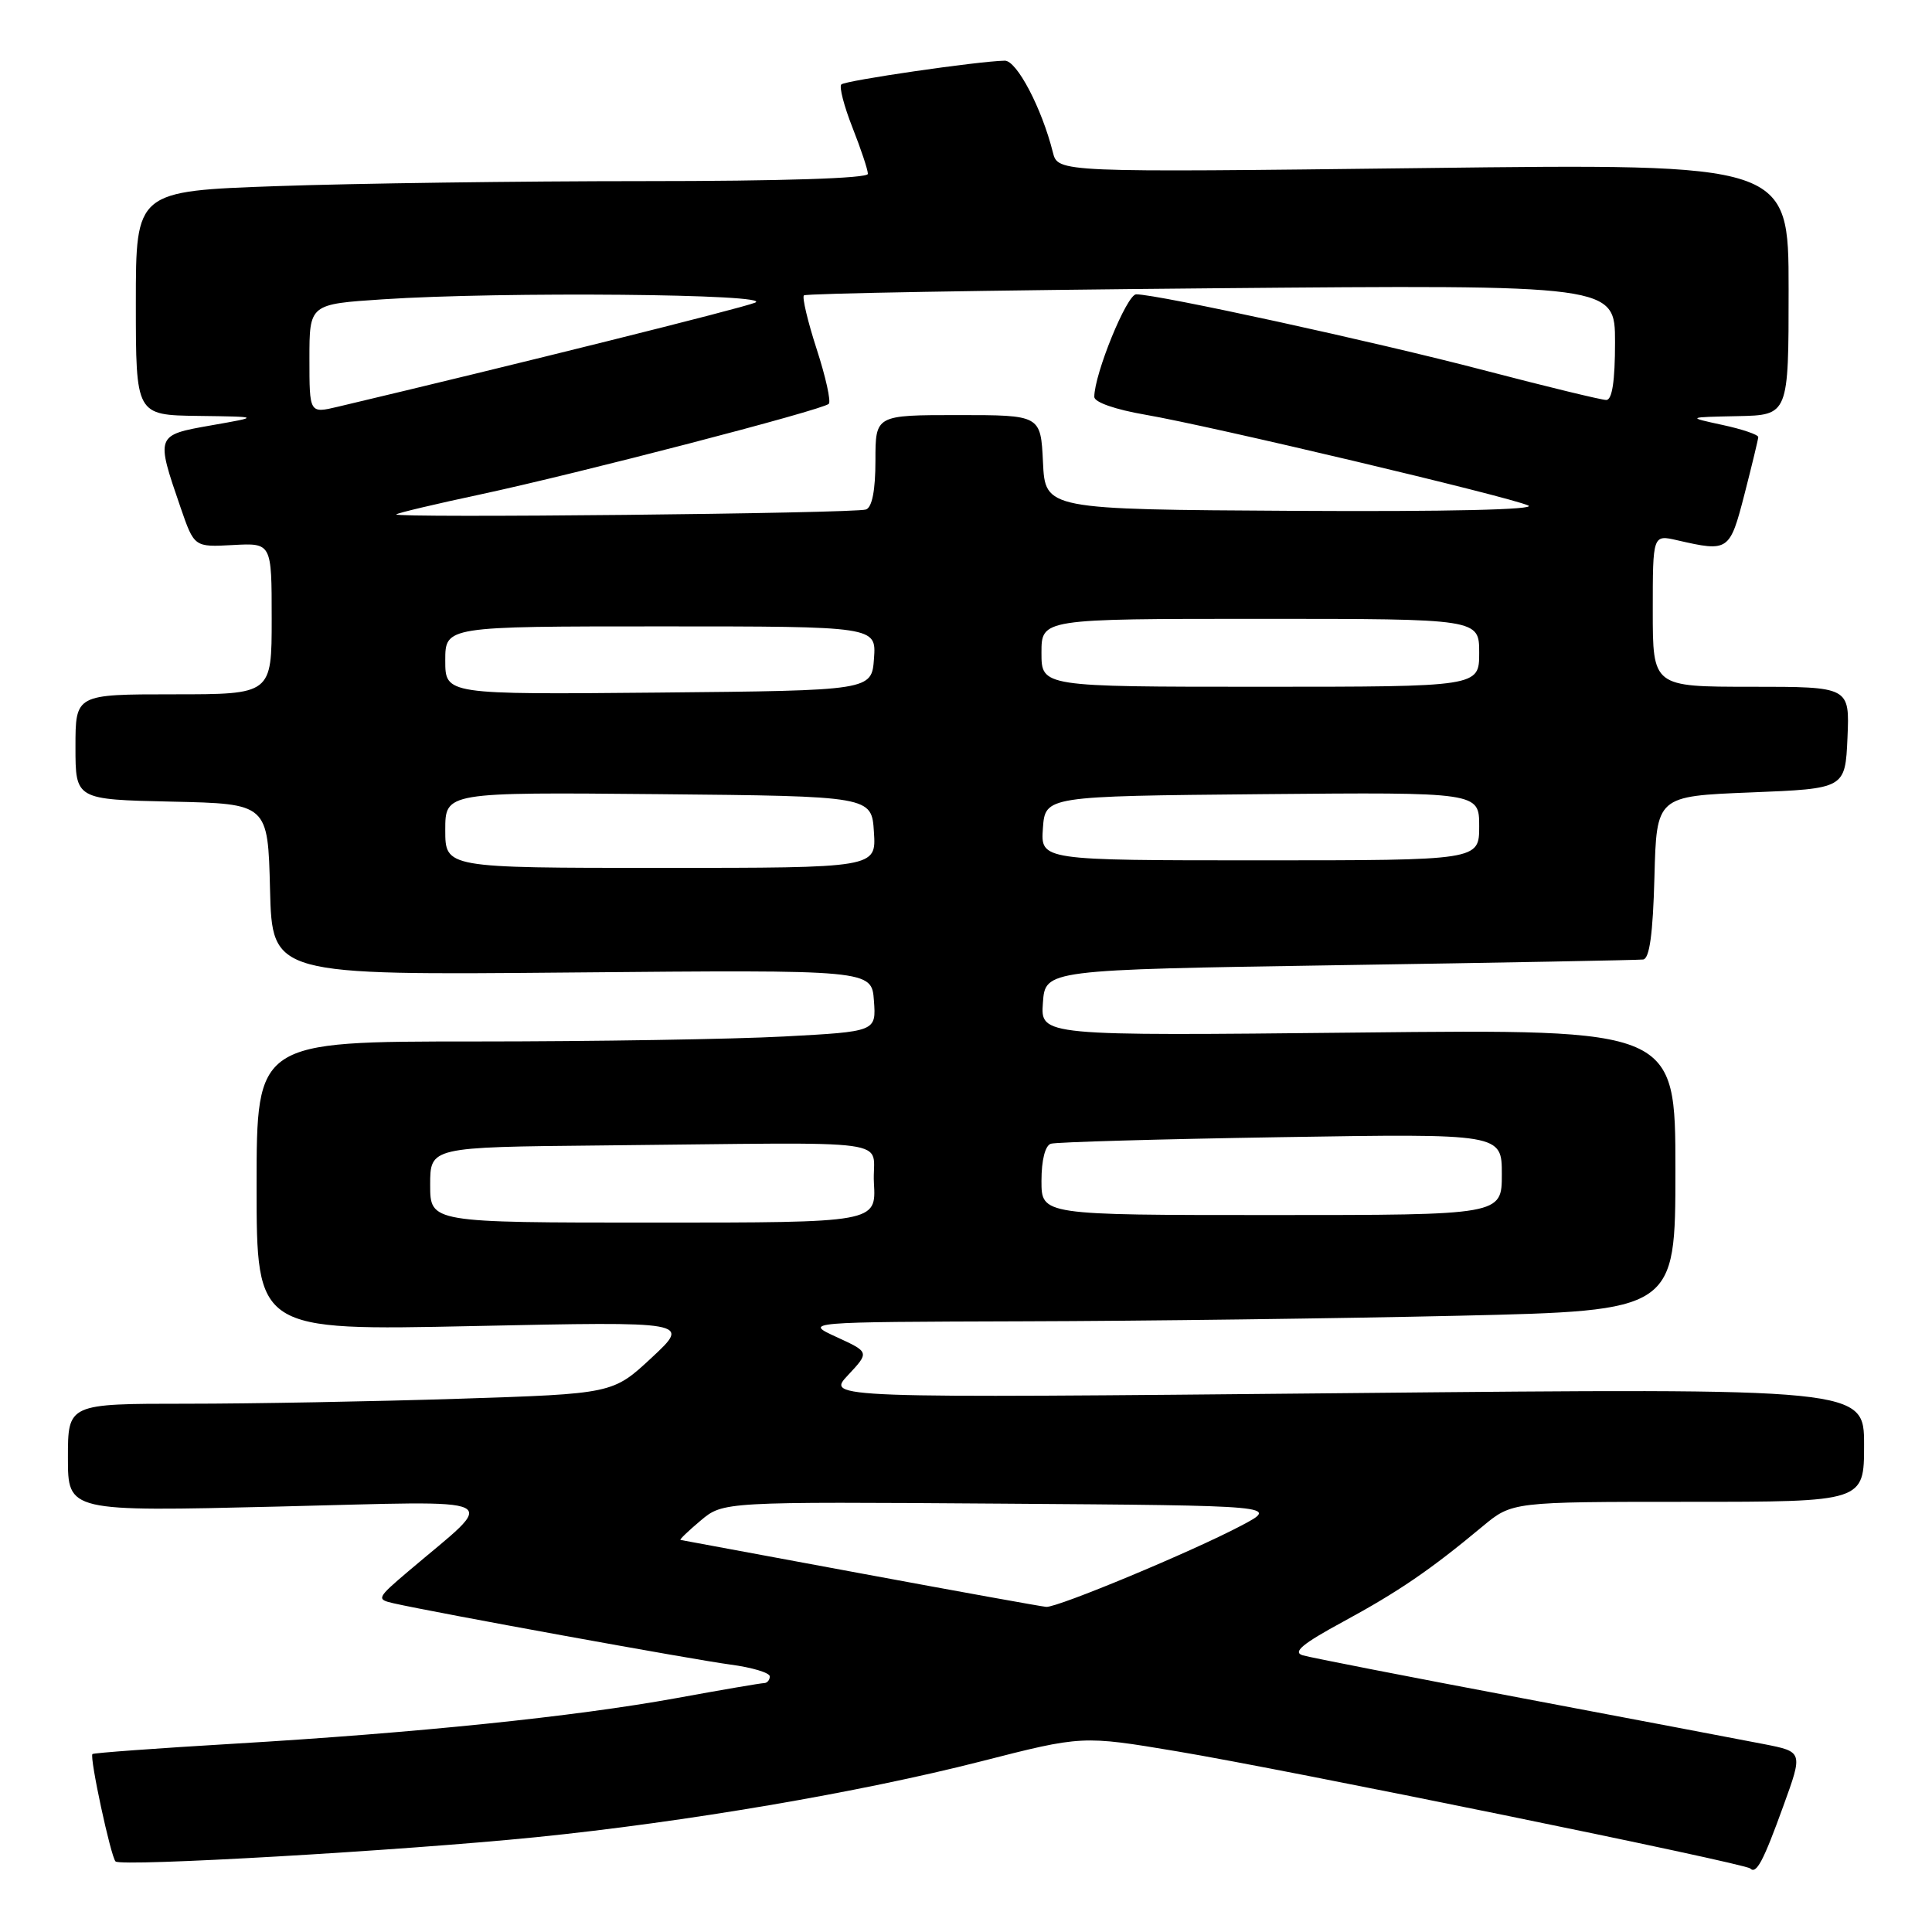 <?xml version="1.0" encoding="UTF-8" standalone="no"?>
<!DOCTYPE svg PUBLIC "-//W3C//DTD SVG 1.1//EN" "http://www.w3.org/Graphics/SVG/1.1/DTD/svg11.dtd" >
<svg xmlns="http://www.w3.org/2000/svg" xmlns:xlink="http://www.w3.org/1999/xlink" version="1.1" viewBox="0 0 256 256">
 <g >
 <path fill="currentColor"
d=" M 236.30 239.31 C 238.91 232.12 238.91 232.12 233.71 231.10 C 230.84 230.54 216.35 227.79 201.50 224.98 C 186.65 222.18 173.66 219.64 172.63 219.34 C 171.23 218.93 172.55 217.82 177.96 214.89 C 185.33 210.89 189.53 208.02 196.43 202.27 C 200.36 199.00 200.36 199.00 223.68 199.00 C 247.00 199.00 247.00 199.00 247.00 191.47 C 247.00 183.93 247.00 183.93 178.25 184.60 C 109.50 185.26 109.50 185.26 112.36 182.22 C 115.21 179.17 115.21 179.17 110.86 177.17 C 106.50 175.17 106.50 175.17 135.59 175.08 C 151.59 175.04 177.57 174.70 193.34 174.34 C 222.00 173.68 222.00 173.68 222.00 155.03 C 222.00 136.37 222.00 136.37 179.94 136.82 C 137.87 137.26 137.87 137.26 138.19 132.88 C 138.50 128.50 138.50 128.50 177.50 127.89 C 198.95 127.56 217.05 127.22 217.72 127.14 C 218.57 127.04 219.02 123.77 219.22 116.25 C 219.50 105.50 219.50 105.50 232.00 105.00 C 244.50 104.50 244.50 104.50 244.80 97.75 C 245.09 91.00 245.09 91.00 232.05 91.00 C 219.00 91.00 219.00 91.00 219.00 80.92 C 219.00 70.84 219.00 70.84 222.25 71.59 C 229.05 73.15 229.20 73.05 231.15 65.50 C 232.14 61.65 232.96 58.24 232.98 57.92 C 232.99 57.60 230.86 56.87 228.25 56.31 C 223.50 55.28 223.50 55.28 230.25 55.14 C 237.00 55.00 237.00 55.00 237.00 38.34 C 237.00 21.68 237.00 21.68 188.59 22.27 C 140.18 22.85 140.18 22.85 139.51 20.18 C 138.04 14.32 134.72 8.00 133.13 8.04 C 129.56 8.11 111.99 10.67 111.48 11.19 C 111.17 11.49 111.84 14.07 112.96 16.91 C 114.08 19.75 115.00 22.51 115.00 23.04 C 115.00 23.63 103.65 24.00 85.25 24.00 C 68.89 24.00 47.06 24.30 36.75 24.66 C 18.00 25.32 18.00 25.32 18.00 40.16 C 18.00 55.00 18.00 55.00 26.25 55.11 C 34.50 55.22 34.50 55.22 28.00 56.36 C 20.62 57.66 20.62 57.64 23.93 67.26 C 25.74 72.50 25.74 72.50 30.87 72.22 C 36.00 71.94 36.00 71.94 36.00 81.97 C 36.00 92.00 36.00 92.00 23.00 92.00 C 10.00 92.00 10.00 92.00 10.00 98.97 C 10.00 105.94 10.00 105.94 22.75 106.22 C 35.50 106.50 35.50 106.50 35.78 117.86 C 36.07 129.22 36.07 129.22 75.78 128.86 C 115.50 128.50 115.50 128.50 115.80 132.59 C 116.10 136.69 116.10 136.69 103.89 137.34 C 97.18 137.70 78.71 138.00 62.84 138.00 C 34.00 138.00 34.00 138.00 34.00 157.16 C 34.00 176.32 34.00 176.32 62.75 175.71 C 91.50 175.10 91.50 175.10 86.36 179.89 C 81.21 184.68 81.21 184.68 60.86 185.34 C 49.66 185.70 33.41 186.00 24.75 186.00 C 9.00 186.00 9.00 186.00 9.00 193.15 C 9.00 200.30 9.00 200.30 36.75 199.63 C 67.90 198.88 66.12 198.00 54.11 208.20 C 49.93 211.75 49.85 211.92 52.13 212.44 C 57.55 213.67 91.90 219.92 96.75 220.56 C 99.64 220.94 102.00 221.65 102.00 222.13 C 102.00 222.61 101.66 223.01 101.25 223.02 C 100.84 223.02 95.58 223.92 89.57 225.02 C 76.07 227.47 55.30 229.61 31.01 231.05 C 20.85 231.65 12.40 232.27 12.25 232.42 C 11.84 232.83 14.68 246.02 15.31 246.65 C 16.04 247.38 53.21 245.23 71.00 243.44 C 90.85 241.43 113.86 237.51 129.95 233.40 C 143.40 229.96 143.40 229.96 155.95 232.06 C 170.47 234.49 231.24 246.90 231.91 247.58 C 232.72 248.39 233.65 246.64 236.30 239.31 Z  M 114.00 208.47 C 101.07 206.07 90.35 204.08 90.17 204.05 C 89.99 204.02 91.19 202.87 92.83 201.49 C 95.82 198.98 95.82 198.98 132.66 199.24 C 169.50 199.50 169.50 199.50 164.46 202.16 C 157.97 205.59 140.11 213.03 138.63 212.92 C 138.01 212.87 126.93 210.87 114.00 208.47 Z  M 57.00 157.00 C 57.00 152.00 57.00 152.00 79.50 151.78 C 120.31 151.38 115.46 150.72 115.80 156.75 C 116.10 162.00 116.10 162.00 86.55 162.00 C 57.00 162.00 57.00 162.00 57.00 157.00 Z  M 138.00 156.47 C 138.00 153.72 138.49 151.78 139.25 151.55 C 139.94 151.33 153.66 150.94 169.75 150.68 C 199.00 150.21 199.00 150.21 199.00 155.60 C 199.00 161.00 199.00 161.00 168.50 161.00 C 138.00 161.00 138.00 161.00 138.00 156.47 Z  M 59.00 109.98 C 59.00 104.97 59.00 104.97 87.25 105.23 C 115.50 105.50 115.50 105.50 115.80 110.25 C 116.11 115.00 116.11 115.00 87.55 115.00 C 59.00 115.00 59.00 115.00 59.00 109.98 Z  M 138.19 109.75 C 138.50 105.50 138.50 105.50 167.25 105.23 C 196.00 104.97 196.00 104.97 196.00 109.48 C 196.00 114.00 196.00 114.00 166.94 114.00 C 137.89 114.00 137.89 114.00 138.19 109.75 Z  M 59.00 87.52 C 59.00 83.00 59.00 83.00 87.56 83.00 C 116.11 83.00 116.11 83.00 115.81 87.25 C 115.50 91.50 115.50 91.50 87.25 91.77 C 59.00 92.03 59.00 92.03 59.00 87.52 Z  M 138.00 86.50 C 138.00 82.00 138.00 82.00 167.00 82.00 C 196.00 82.00 196.00 82.00 196.00 86.50 C 196.00 91.00 196.00 91.00 167.00 91.00 C 138.00 91.00 138.00 91.00 138.00 86.50 Z  M 52.51 68.16 C 52.69 67.97 57.72 66.78 63.67 65.51 C 76.60 62.74 109.01 54.32 109.82 53.51 C 110.13 53.20 109.41 49.94 108.22 46.28 C 107.03 42.61 106.27 39.40 106.52 39.14 C 106.78 38.88 131.07 38.46 160.50 38.20 C 214.00 37.73 214.00 37.73 214.00 45.36 C 214.00 50.48 213.62 53.00 212.84 53.00 C 212.21 53.00 204.89 51.22 196.59 49.05 C 182.16 45.27 153.42 39.00 150.55 39.00 C 149.31 39.00 145.00 49.57 145.00 52.59 C 145.00 53.30 147.80 54.27 151.75 54.95 C 160.38 56.43 199.86 65.79 202.50 66.98 C 203.73 67.53 191.76 67.81 171.50 67.69 C 138.50 67.50 138.50 67.50 138.20 61.25 C 137.90 55.00 137.90 55.00 126.95 55.00 C 116.00 55.00 116.00 55.00 116.00 61.03 C 116.00 64.95 115.56 67.22 114.75 67.51 C 113.30 68.04 51.99 68.67 52.51 68.16 Z  M 41.00 47.54 C 41.00 40.30 41.00 40.30 50.75 39.66 C 66.43 38.62 102.93 38.95 100.04 40.11 C 98.09 40.89 68.41 48.29 44.75 53.90 C 41.00 54.79 41.00 54.79 41.00 47.54 Z "/>
</g>
</svg>